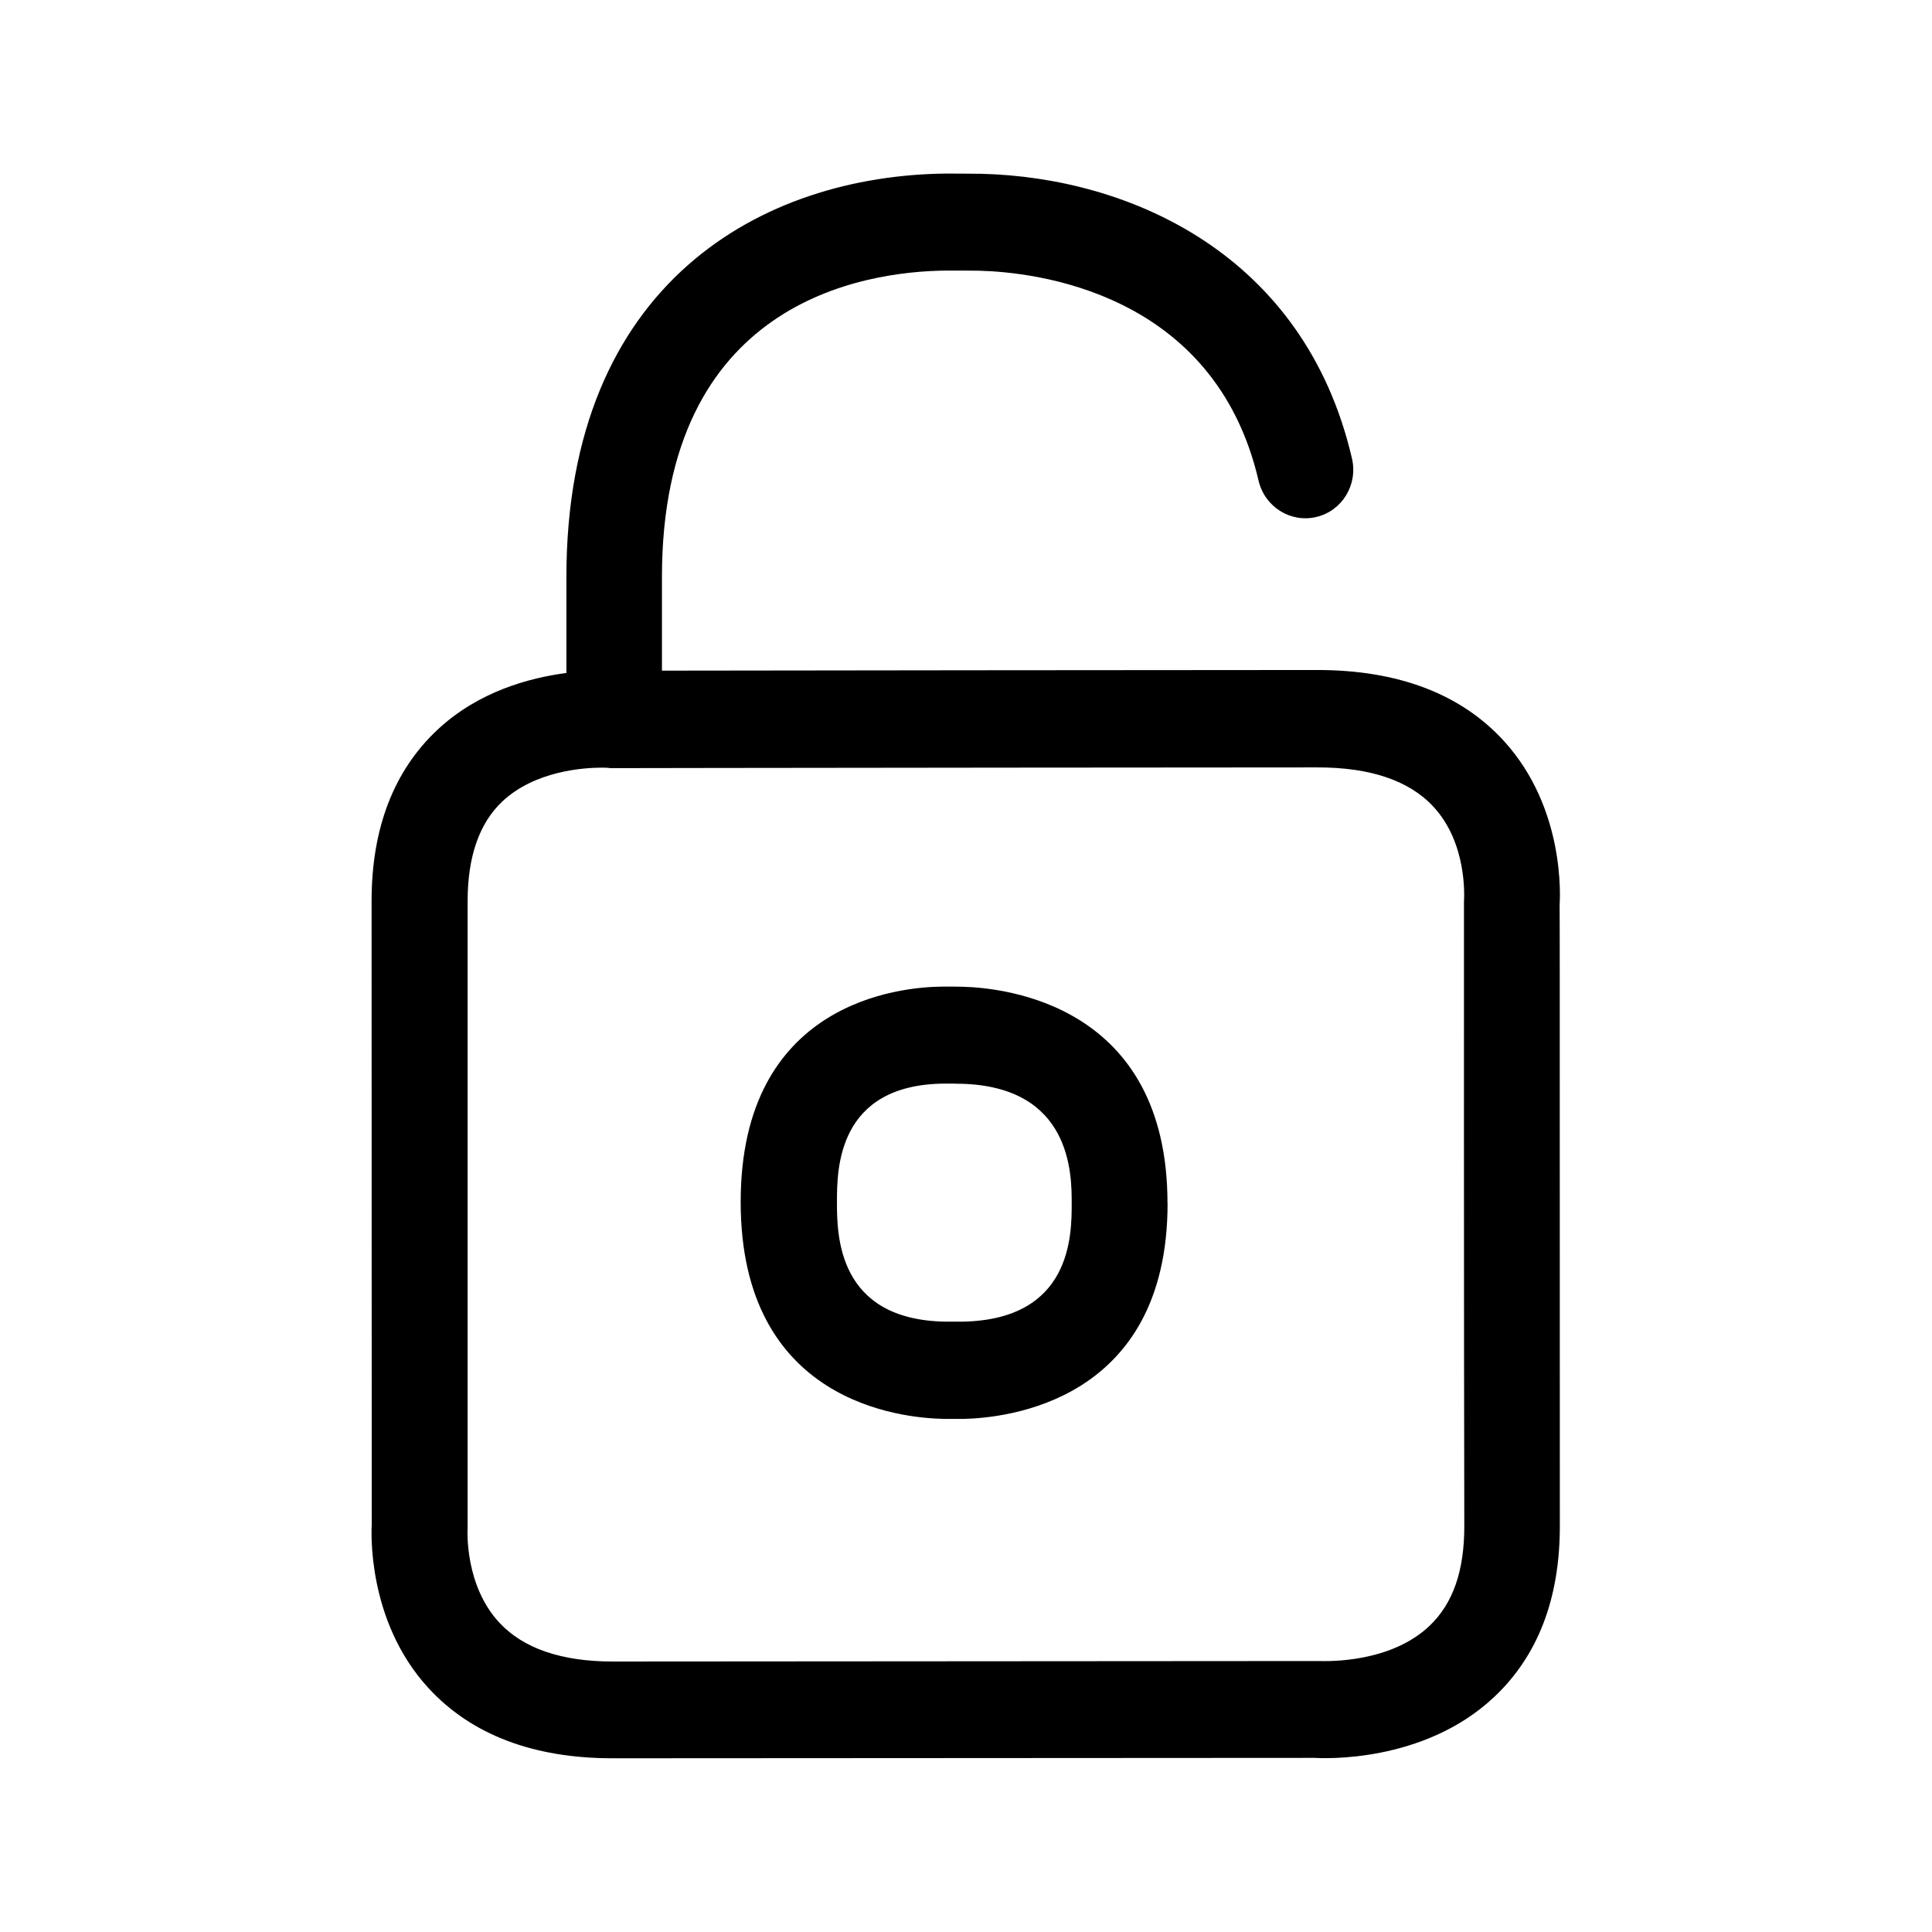 <svg xmlns="http://www.w3.org/2000/svg" width="24" height="24" fill="none"><path fill="#000" d="M19.376 14.15v-.003c0-1.607 0-2.897-.002-2.897v-.004c.006-.094.072-1.2-.689-2.038-.535-.588-1.316-.885-2.322-.885-2.1 0-6.515.006-8.14.008V7.167c0-3.406 2.48-3.798 3.544-3.806.131 0 .274 0 .395.002.677.017 2.927.252 3.473 2.611.078.325.4.524.717.448.32-.075.518-.4.443-.725-.589-2.541-2.765-3.493-4.603-3.538q-.1 0-.208-.002l-.226-.001c-2.283.022-4.722 1.35-4.722 5.014v1.19c-.46.06-1.093.23-1.6.704-.543.507-.82 1.224-.82 2.128l.002 7.74c-.003.06-.07 1.193.703 2.036.532.58 1.303.874 2.289.874l8.717-.005h.003c.084.005 1.353.075 2.235-.76.54-.51.812-1.22.812-2.117zm-1.19-2.952v.002s-.002 5.201.004 7.762c0 .552-.14.955-.429 1.232-.485.464-1.262.443-1.377.44h-.012l-8.76.006c-.638 0-1.111-.163-1.408-.482-.429-.46-.398-1.135-.395-1.18v-7.784c0-.552.145-.969.431-1.238.409-.384 1.02-.42 1.238-.42q.059 0 .077.003h.004q.022.004.045.003h.028l1.201-.002c1.926-.002 5.656-.007 7.536-.007.652 0 1.137.163 1.437.488.42.452.384 1.115.38 1.177m-6.229 5.22h-.204c-1.356-.017-1.356-1.086-1.356-1.487 0-.398 0-1.457 1.33-1.47h.129q.042.003.082.002c1.375.034 1.375 1.126 1.375 1.485 0 .395 0 1.445-1.356 1.47m2.546-1.47c0-2.468-2.02-2.675-2.537-2.69-.062-.002-.132-.002-.202-.002h-.053c-.533.003-2.51.19-2.51 2.675 0 2.493 1.997 2.686 2.53 2.695h.243c.507-.012 2.53-.202 2.53-2.678"/></svg>